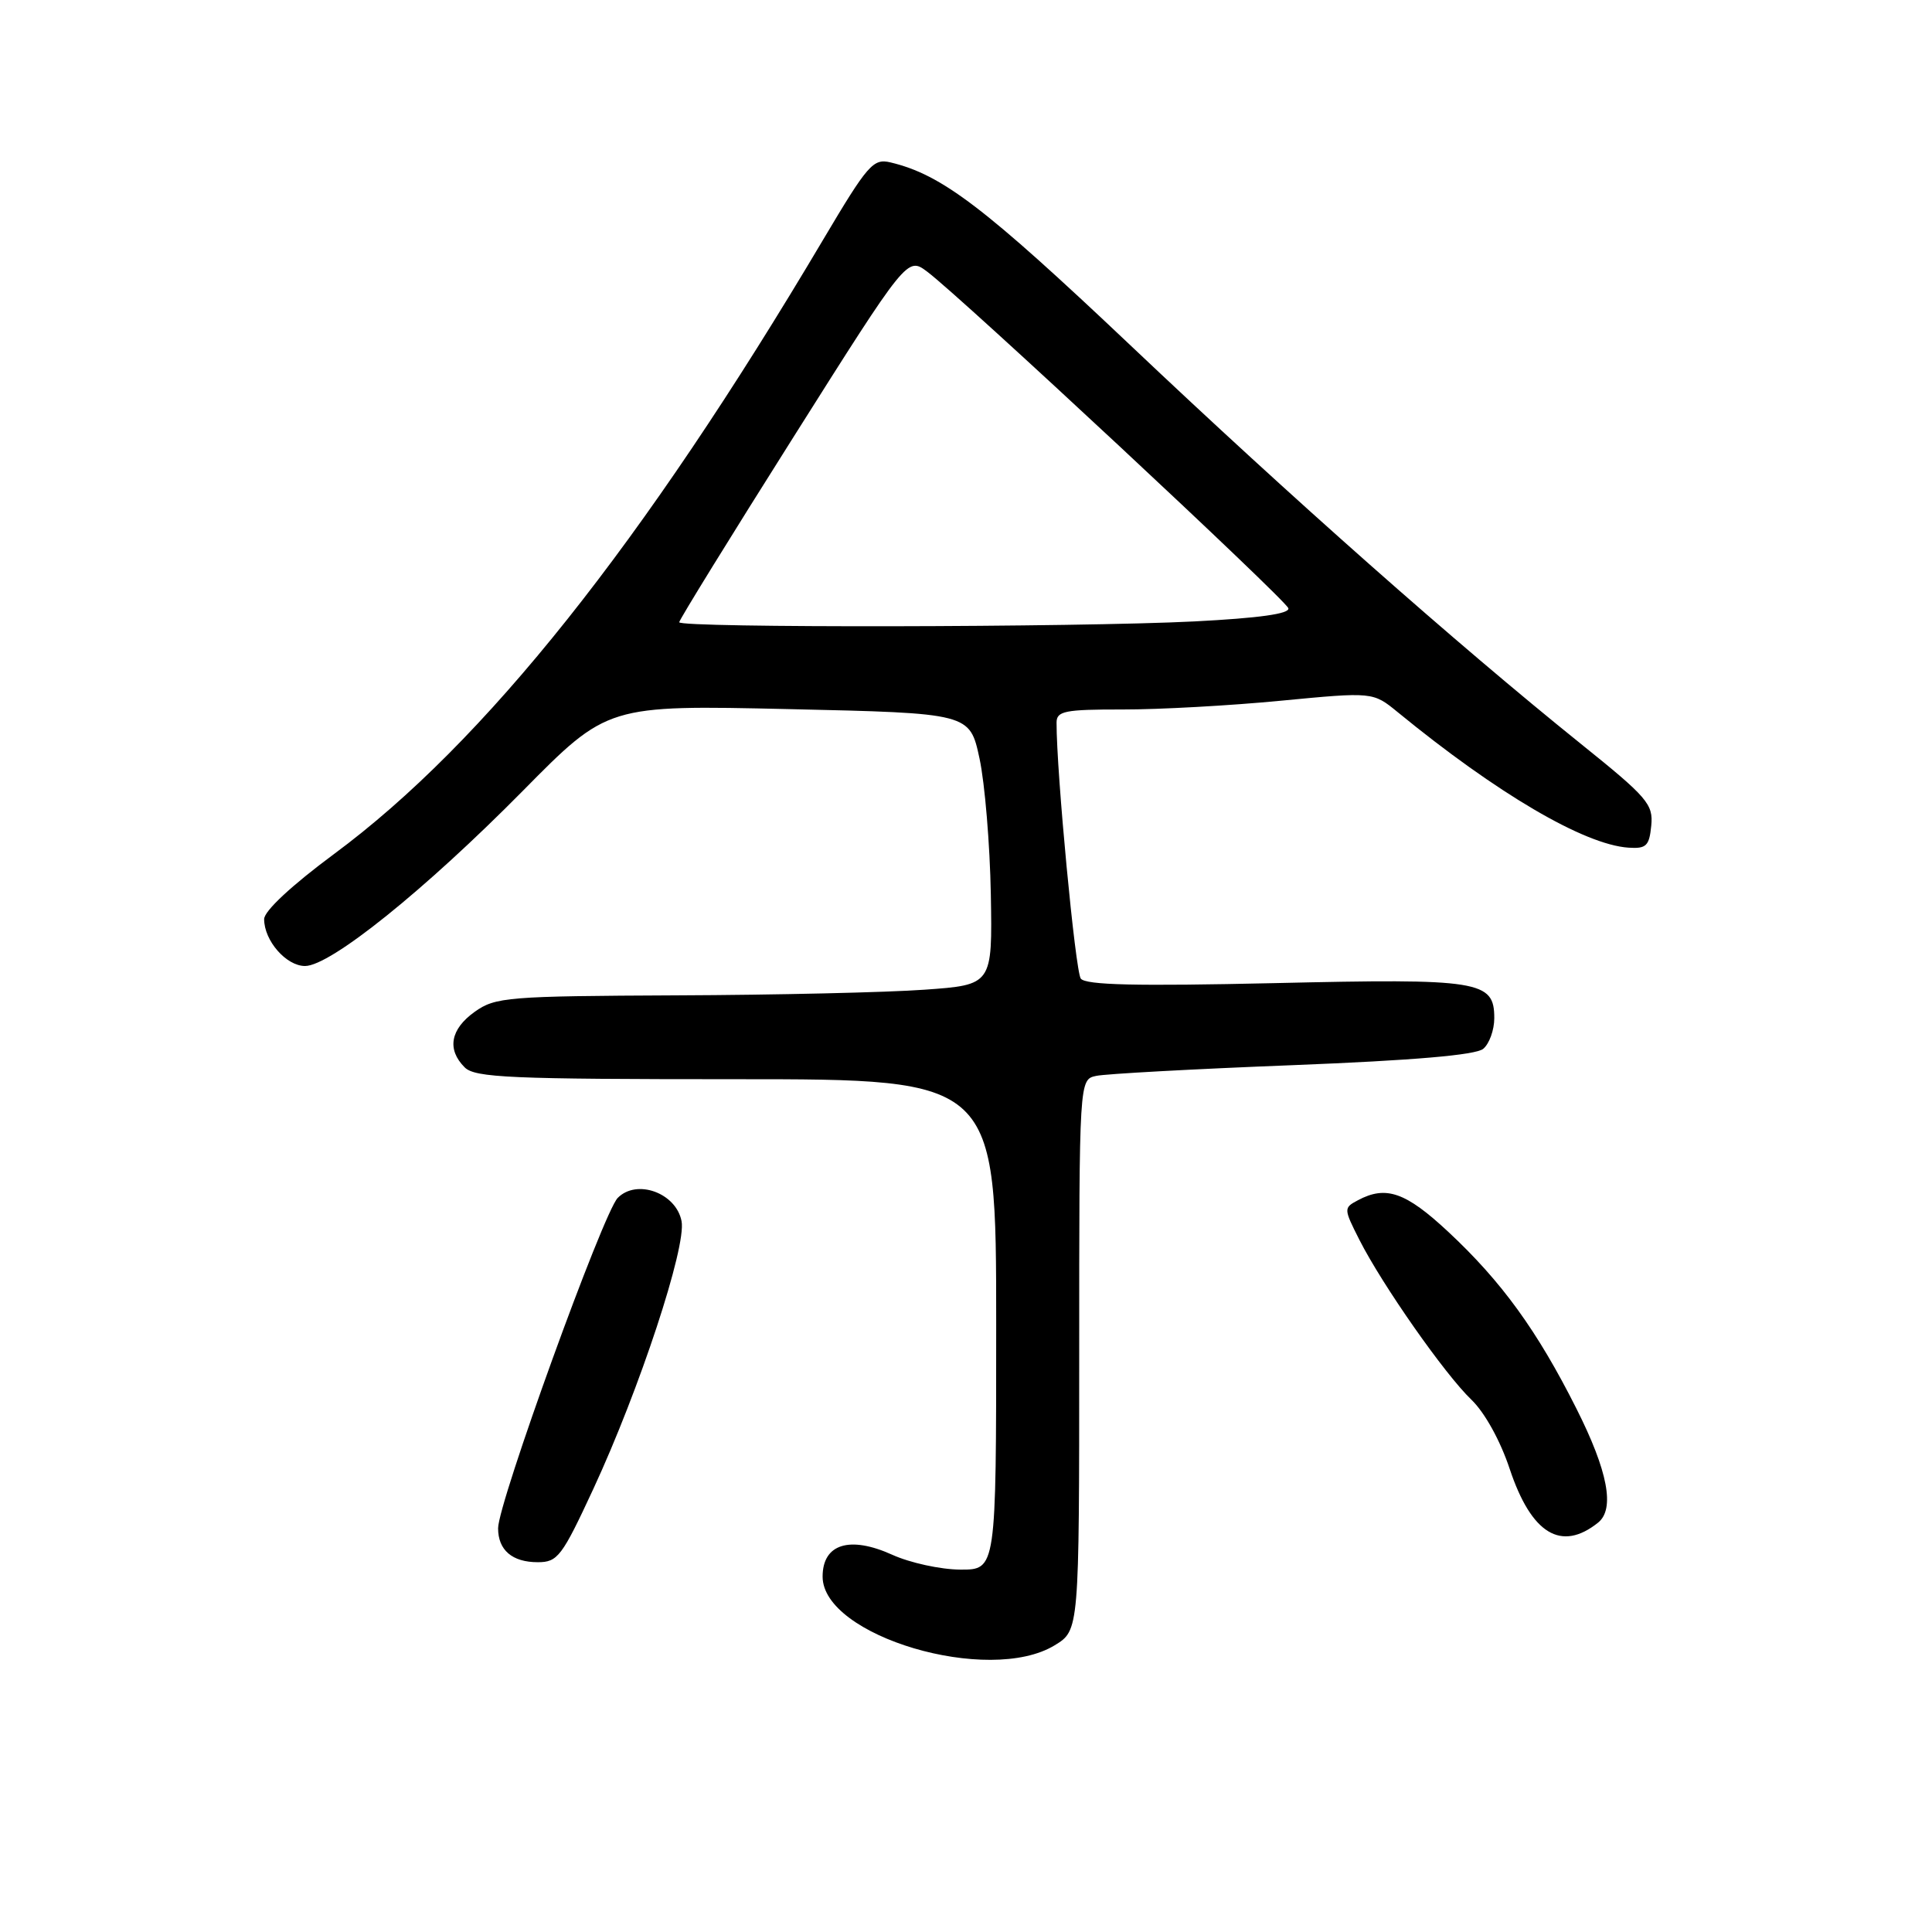 <?xml version="1.0" encoding="UTF-8" standalone="no"?>
<!DOCTYPE svg PUBLIC "-//W3C//DTD SVG 1.1//EN" "http://www.w3.org/Graphics/SVG/1.1/DTD/svg11.dtd" >
<svg xmlns="http://www.w3.org/2000/svg" xmlns:xlink="http://www.w3.org/1999/xlink" version="1.1" viewBox="0 0 256 256">
 <g >
 <path fill="currentColor"
d=" M 139.75 218.01 C 143.00 216.03 143.00 216.03 143.00 179.53 C 143.00 143.04 143.00 143.04 145.25 142.56 C 146.49 142.29 158.20 141.65 171.28 141.14 C 187.29 140.51 195.53 139.80 196.53 138.98 C 197.34 138.31 198.00 136.48 198.00 134.91 C 198.00 129.94 196.13 129.64 168.84 130.27 C 150.59 130.68 143.87 130.53 143.21 129.67 C 142.49 128.72 139.98 102.27 140.00 95.75 C 140.00 94.22 141.08 94.00 148.75 94.01 C 153.56 94.02 162.99 93.50 169.71 92.85 C 181.92 91.68 181.92 91.68 185.21 94.37 C 198.36 105.14 209.91 111.92 215.78 112.32 C 218.14 112.48 218.54 112.09 218.80 109.40 C 219.08 106.56 218.29 105.65 209.42 98.52 C 192.92 85.24 171.16 66.00 149.75 45.72 C 130.41 27.42 124.81 23.15 118.00 21.52 C 115.70 20.97 114.99 21.79 109.10 31.71 C 85.19 72.05 64.21 98.41 44.25 113.17 C 38.65 117.32 35.00 120.71 35.00 121.79 C 35.00 124.65 37.93 128.00 40.42 128.00 C 43.78 128.00 56.30 117.93 69.26 104.81 C 80.50 93.42 80.50 93.42 104.50 93.96 C 128.50 94.50 128.50 94.50 129.79 100.50 C 130.50 103.80 131.17 111.90 131.29 118.50 C 131.50 130.50 131.50 130.50 122.50 131.14 C 117.55 131.50 102.77 131.84 89.65 131.89 C 67.24 131.99 65.63 132.12 62.90 134.07 C 59.68 136.37 59.19 139.05 61.57 141.43 C 62.94 142.80 67.61 143.00 97.57 143.00 C 132.00 143.00 132.00 143.00 132.00 175.50 C 132.00 208.00 132.00 208.00 127.25 207.98 C 124.64 207.97 120.57 207.08 118.22 206.01 C 112.58 203.46 109.00 204.58 109.00 208.91 C 109.00 216.80 131.03 223.32 139.75 218.01 Z  M 78.62 197.29 C 84.73 184.12 90.97 165.20 90.31 161.81 C 89.59 158.07 84.37 156.17 81.85 158.73 C 79.93 160.68 66.00 199.14 66.00 202.50 C 66.00 205.40 67.87 207.00 71.26 207.00 C 73.90 207.00 74.46 206.25 78.62 197.29 Z  M 211.75 201.76 C 214.01 199.95 213.06 194.94 208.89 186.66 C 203.69 176.32 198.97 169.81 191.90 163.22 C 186.26 157.96 183.65 157.05 179.93 159.04 C 178.03 160.05 178.03 160.14 180.13 164.29 C 183.16 170.26 191.43 182.08 194.96 185.46 C 196.73 187.16 198.80 190.89 200.05 194.66 C 202.92 203.26 206.87 205.66 211.75 201.76 Z  M 90.00 82.45 C 90.00 82.14 96.80 71.12 105.11 57.96 C 120.22 34.02 120.22 34.02 122.86 36.00 C 127.33 39.34 170.34 79.43 170.71 80.59 C 170.95 81.33 166.82 81.90 158.28 82.34 C 142.72 83.13 90.00 83.22 90.00 82.45 Z "/>
</g>
</svg>